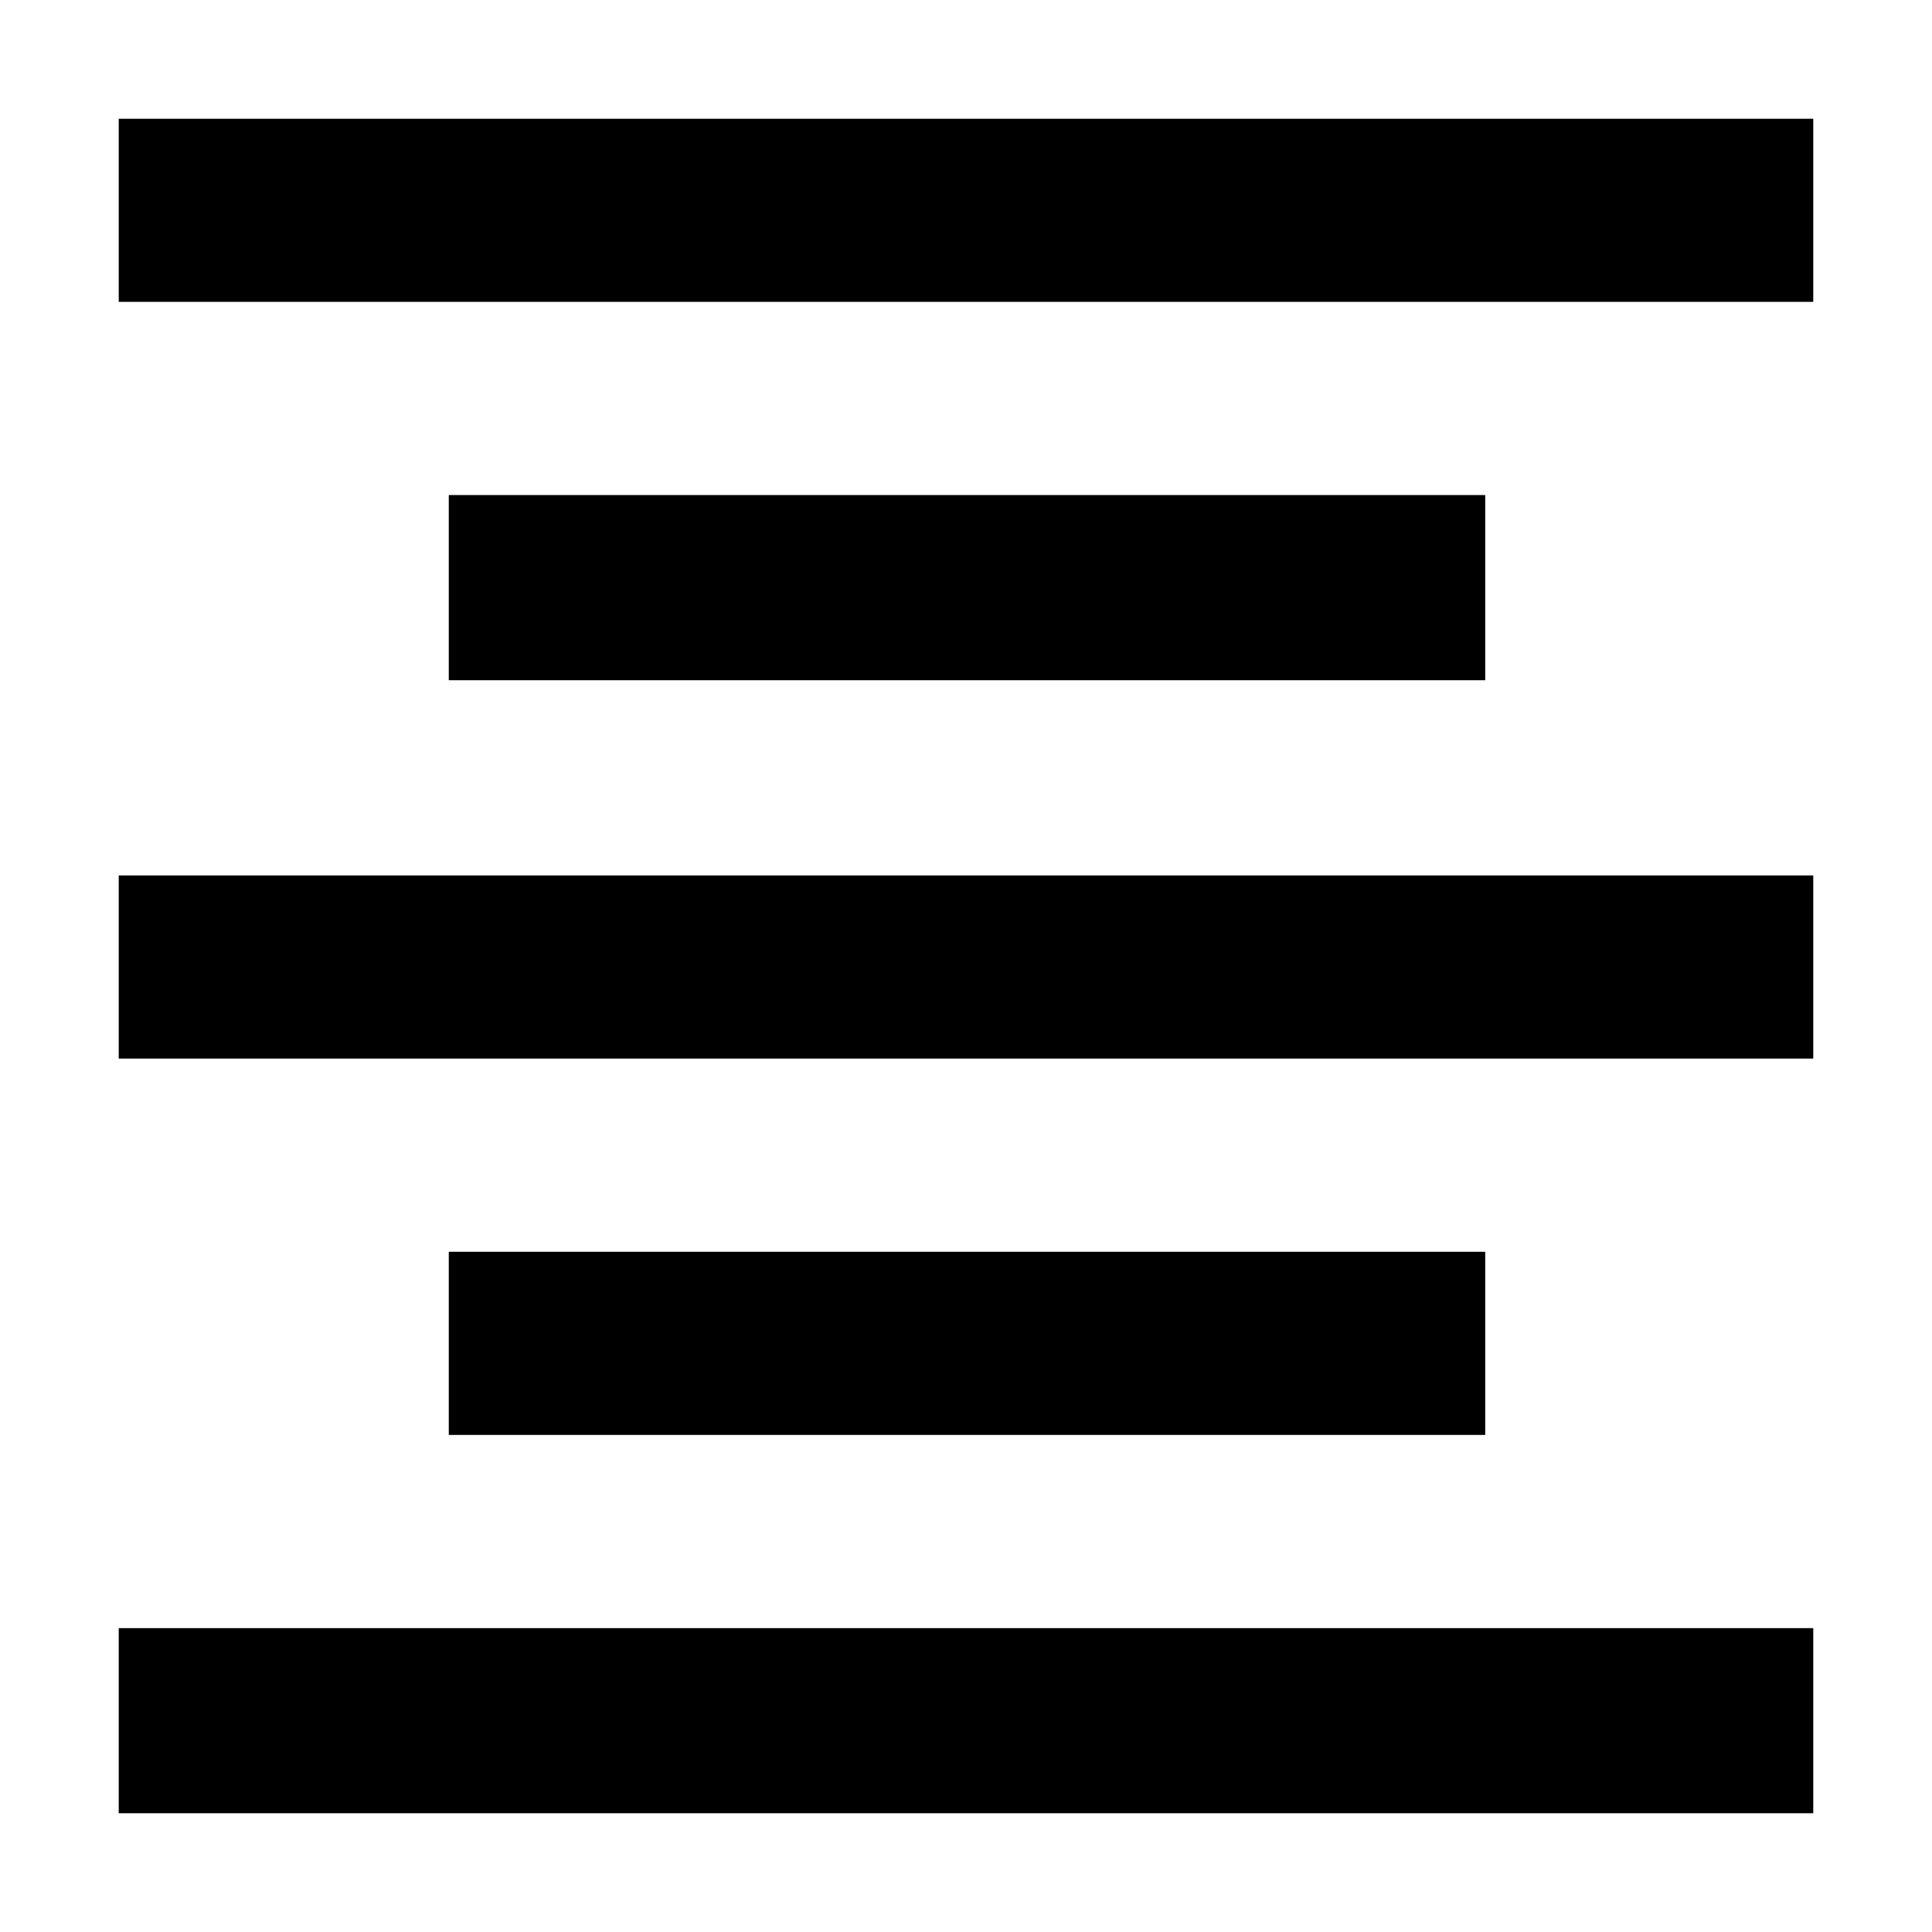 <svg xmlns="http://www.w3.org/2000/svg" height="25" viewBox="0 96 960 960" width="25"><path d="M59 997v-92h842v92H59Zm164-188v-91h515v91H223ZM59 622v-91h842v91H59Zm164-188v-92h515v92H223ZM59 246v-91h842v91H59Z"/></svg>